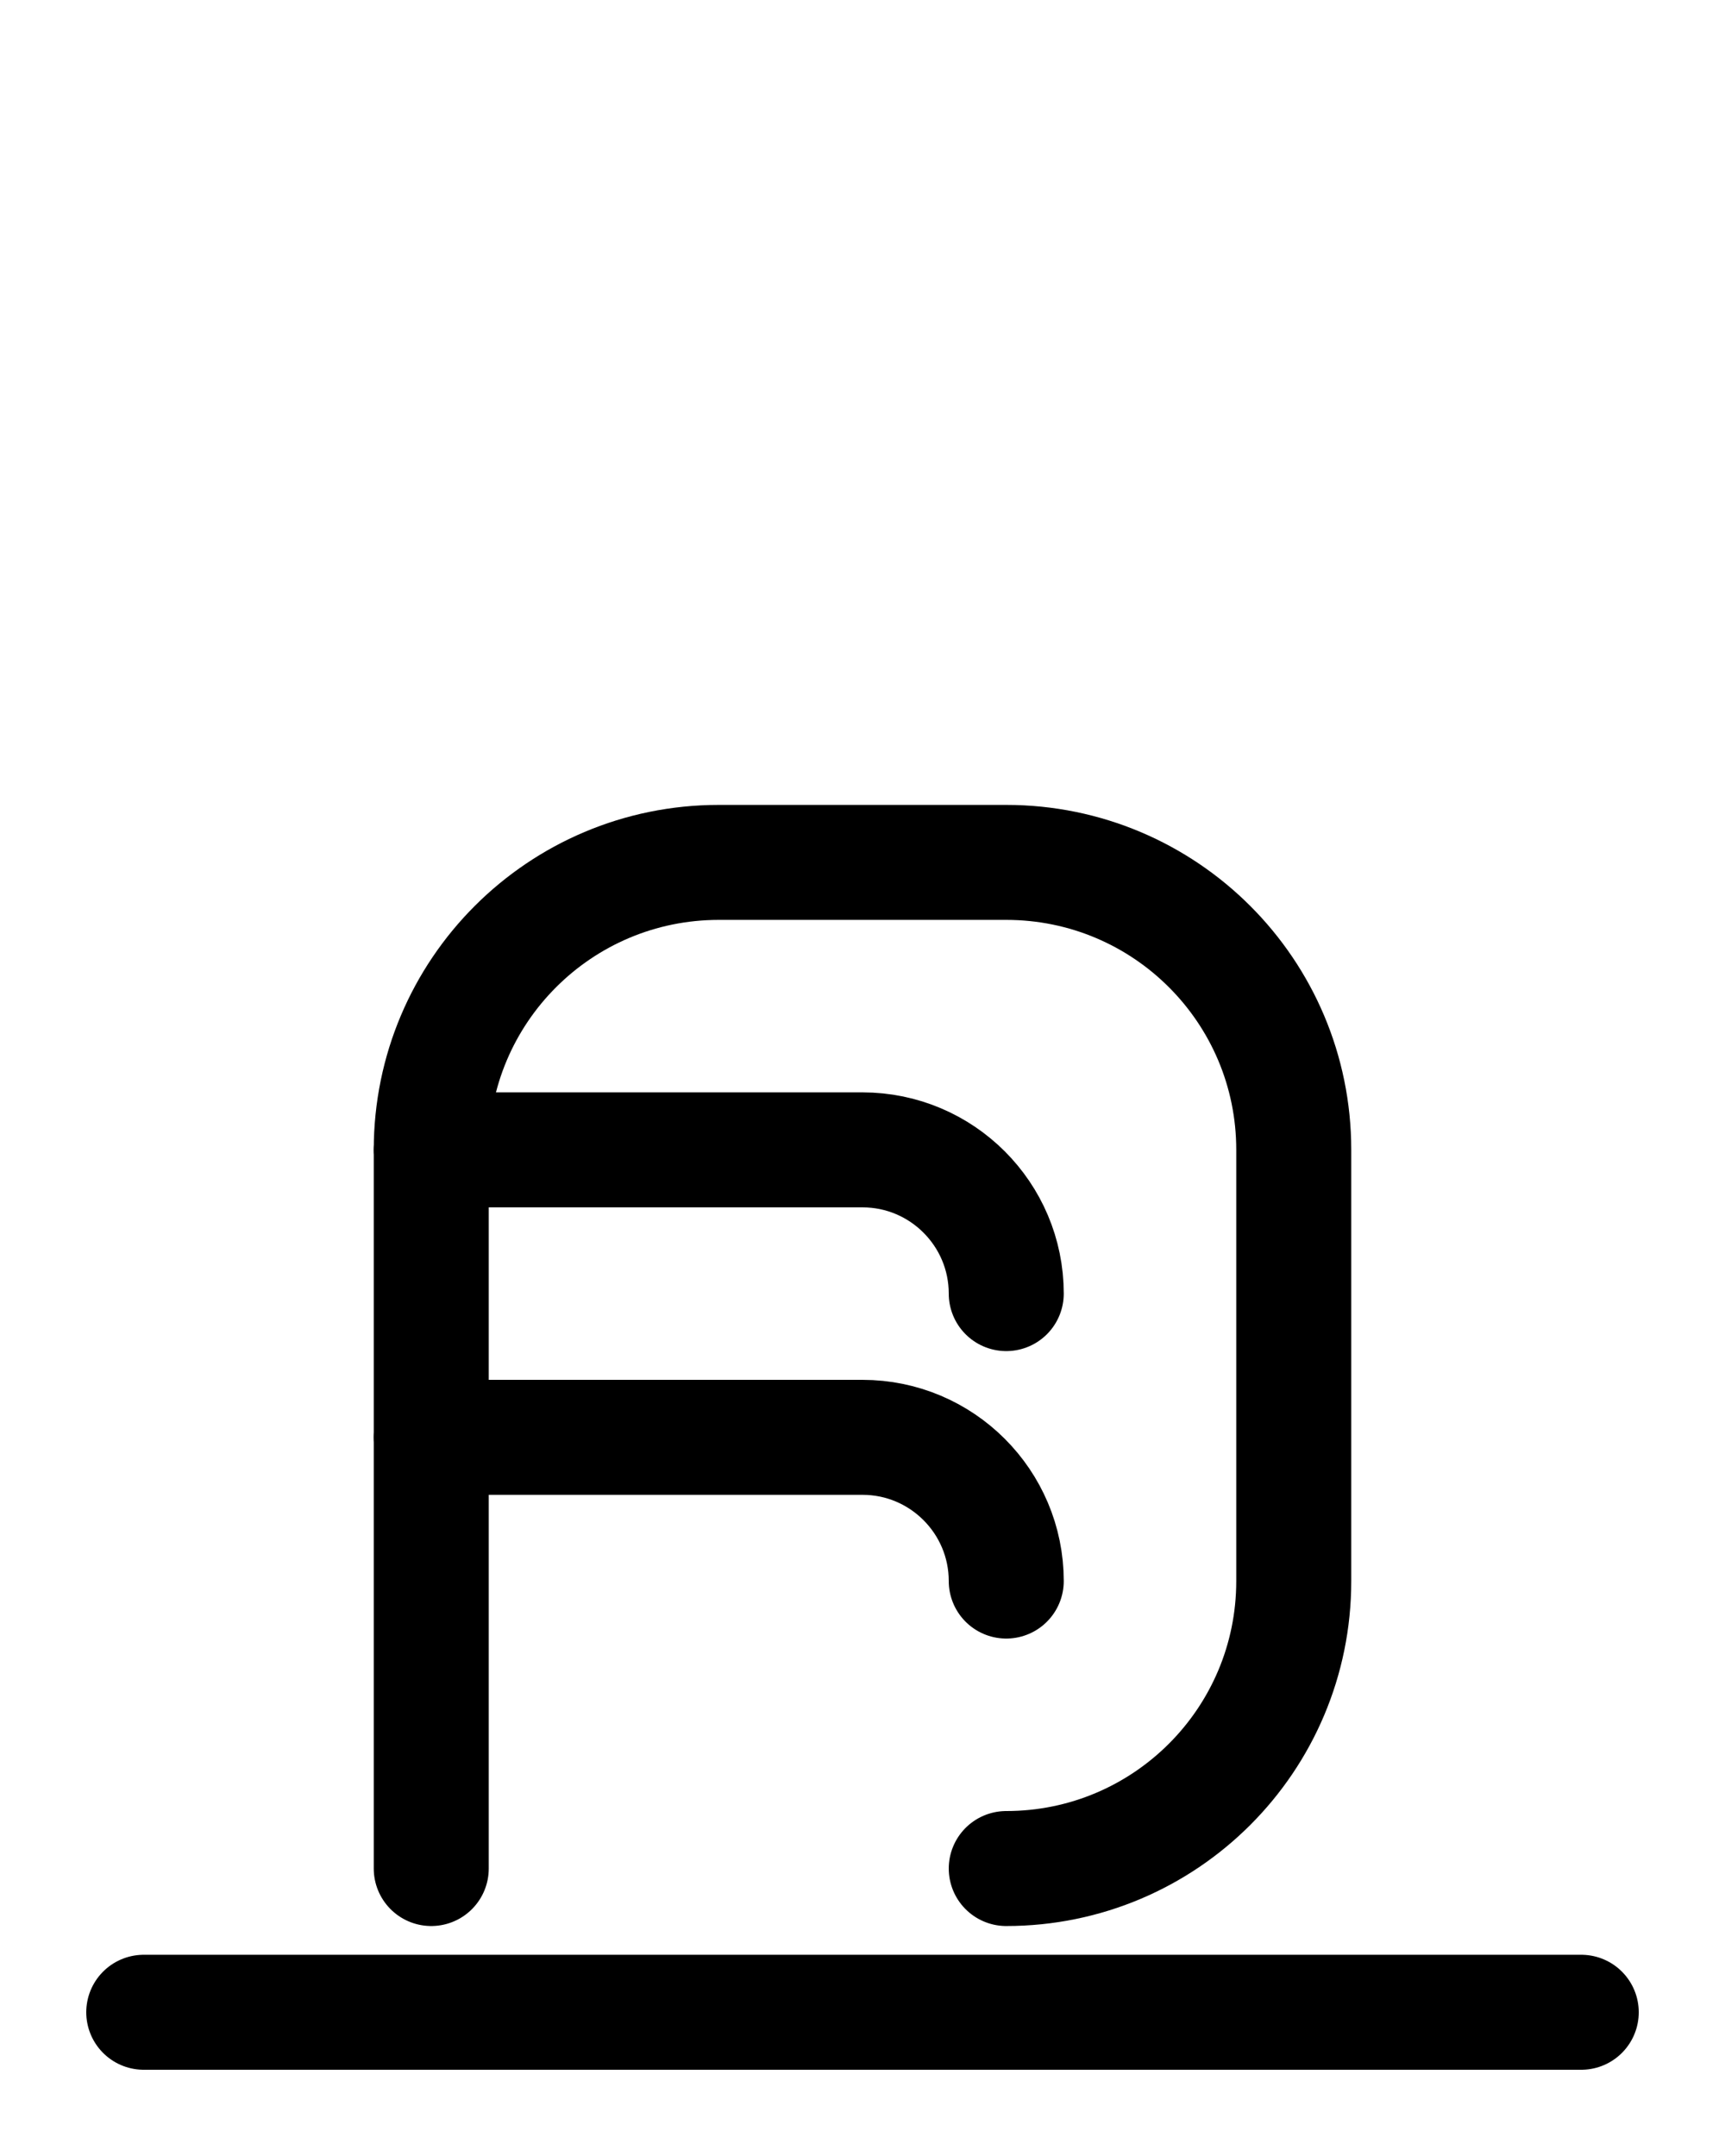 <?xml version="1.0" encoding="utf-8"?>
<!-- Generator: Adobe Illustrator 26.0.0, SVG Export Plug-In . SVG Version: 6.00 Build 0)  -->
<svg version="1.1" id="图层_1" xmlns="http://www.w3.org/2000/svg" xmlns:xlink="http://www.w3.org/1999/xlink" x="0px" y="0px"
	 viewBox="0 0 720 900" style="enable-background:new 0 0 720 900;" xml:space="preserve">
<style type="text/css">
	.st0{fill:none;stroke:#000000;stroke-width:48;stroke-linecap:round;stroke-linejoin:round;stroke-miterlimit:10;}
</style>
<path class="st0" d="M180,780V480c0-66.3,53.7-120,120-120h120c66.3,0,120,53.7,120,120v180c0,66.3-53.7,120-120,120"/>
<path class="st0" d="M420,660c0-33.1-26.9-60-60-60H180"/>
<path class="st0" d="M420,540c0-33.1-26.9-60-60-60H180"/>
<line class="st0" x1="60" y1="840" x2="660" y2="840"/>
</svg>

